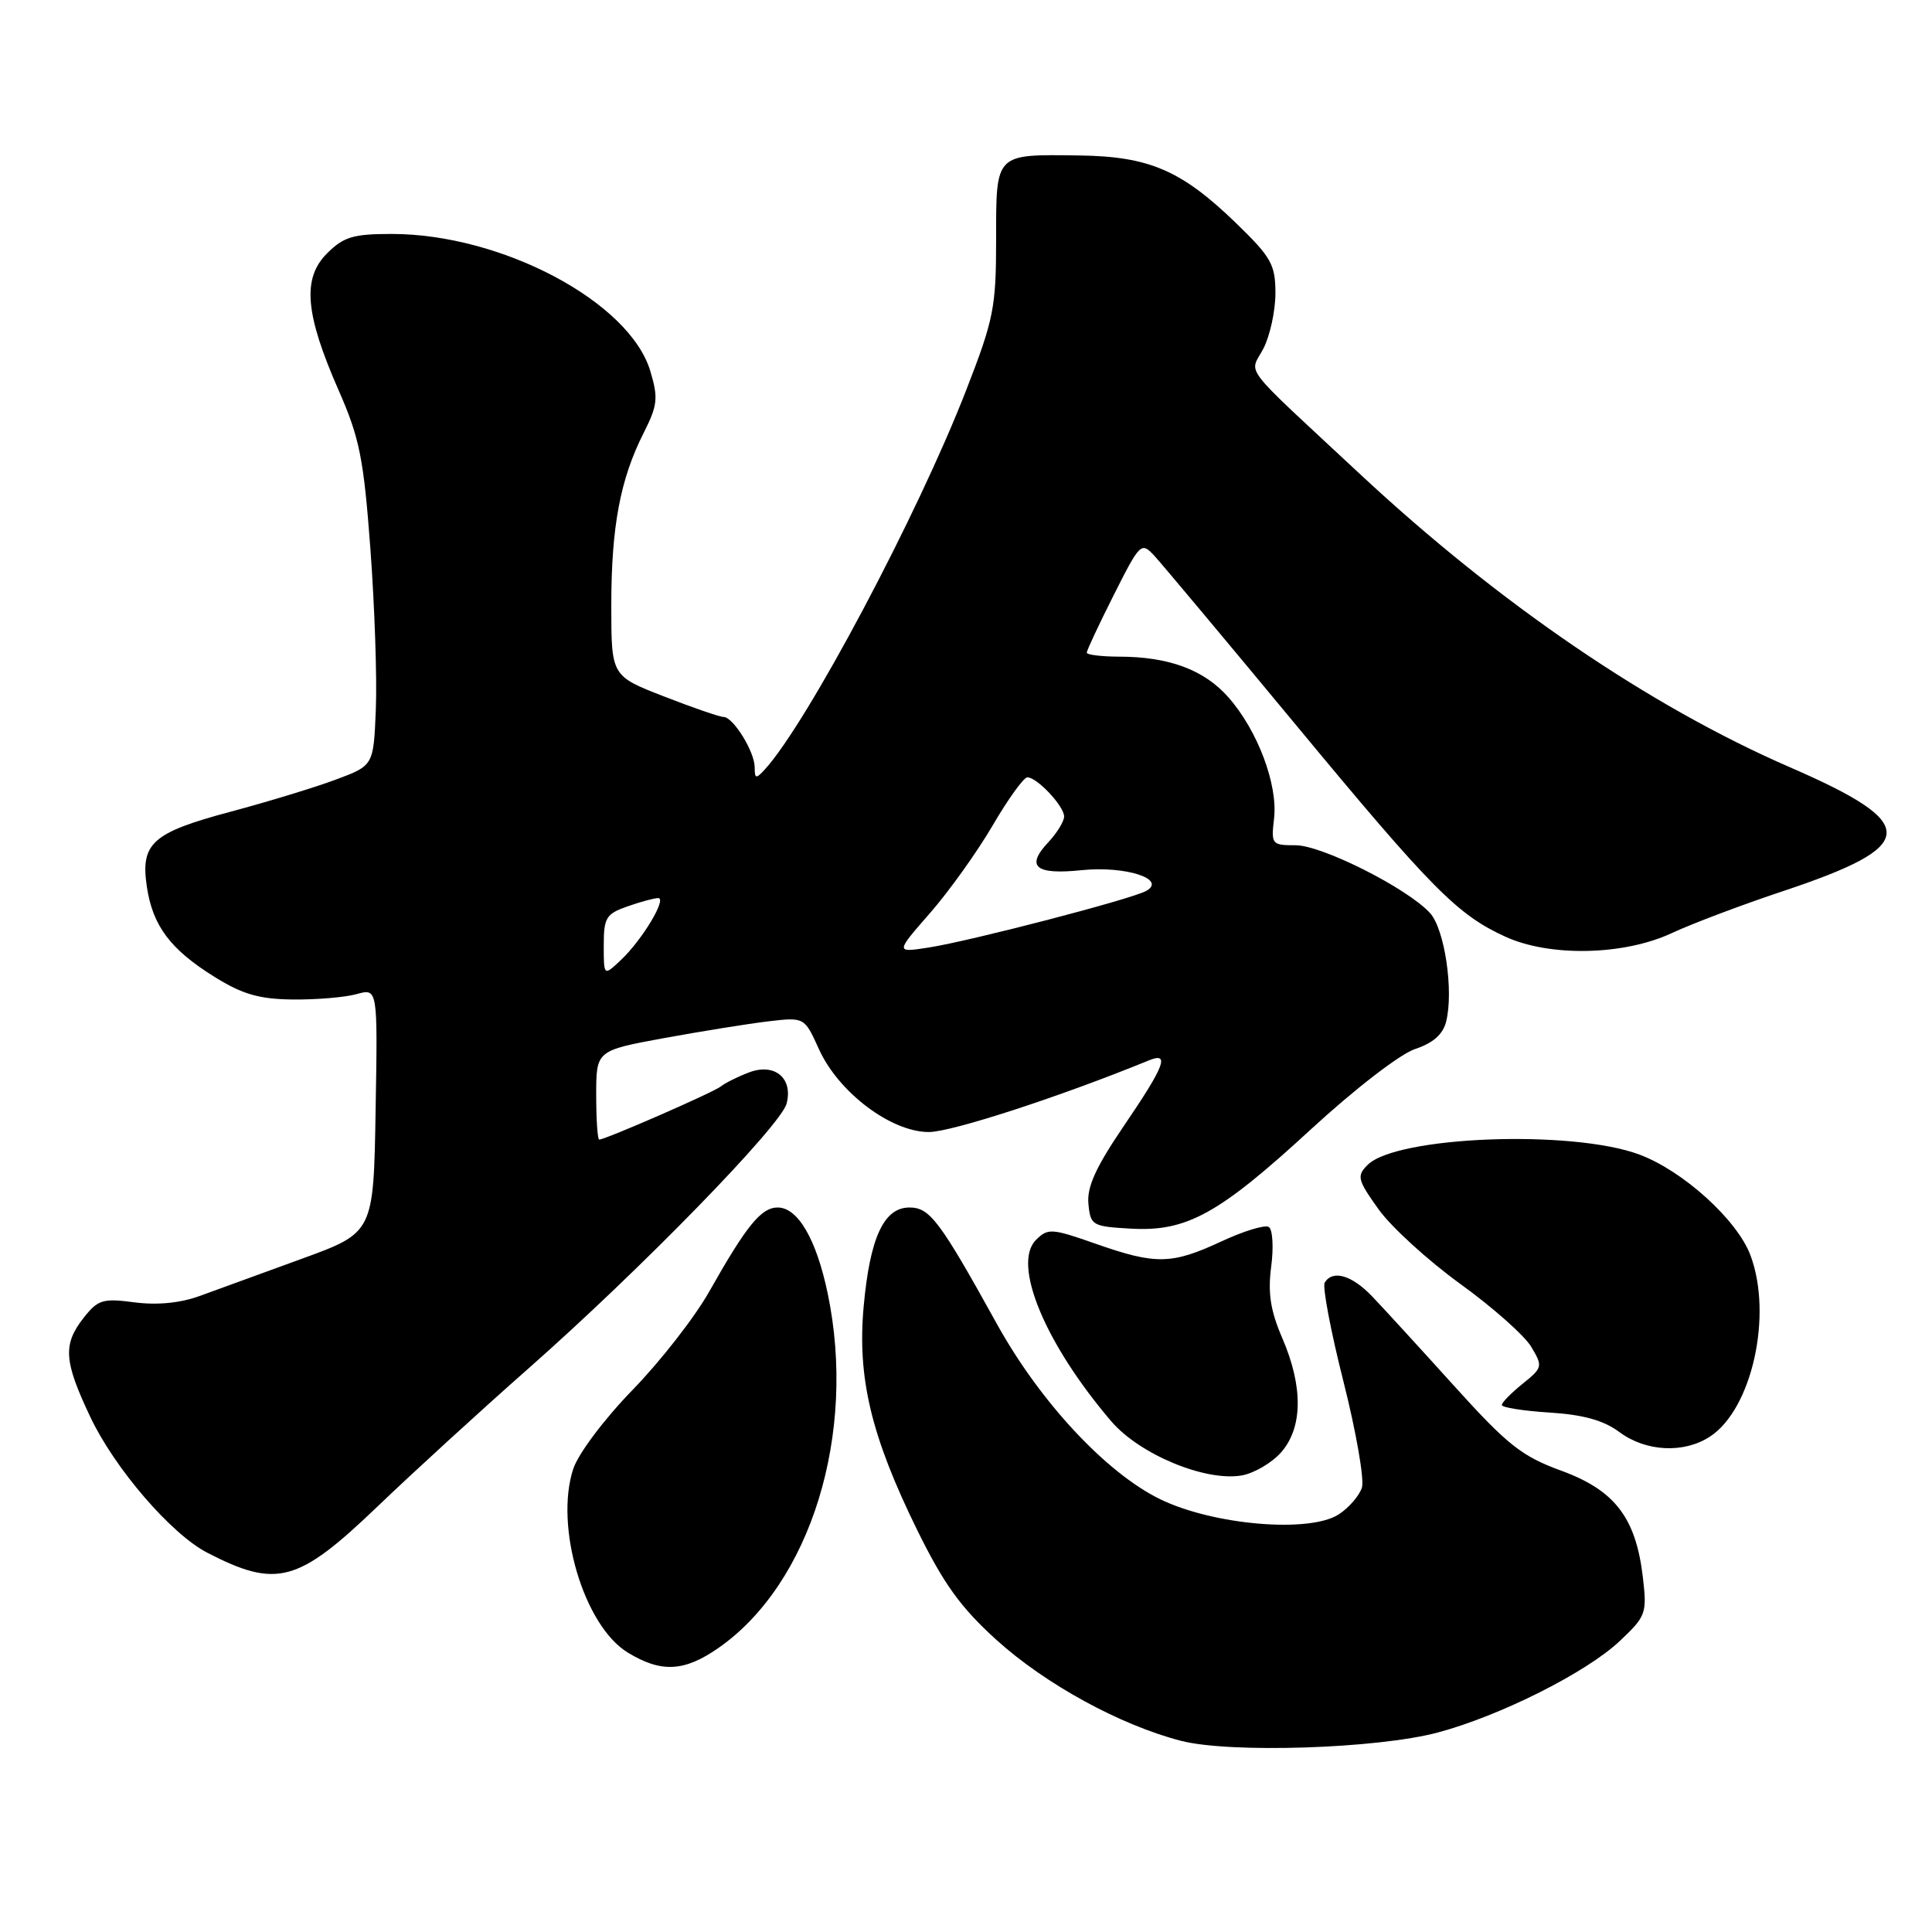 <?xml version="1.0" encoding="UTF-8" standalone="no"?>
<!DOCTYPE svg PUBLIC "-//W3C//DTD SVG 1.1//EN" "http://www.w3.org/Graphics/SVG/1.1/DTD/svg11.dtd" >
<svg xmlns="http://www.w3.org/2000/svg" xmlns:xlink="http://www.w3.org/1999/xlink" version="1.1" viewBox="0 0 256 256">
 <g >
 <path fill="currentColor"
d=" M 190.50 229.57 C 198.75 227.37 210.20 221.62 214.61 217.46 C 218.13 214.14 218.25 213.79 217.68 208.93 C 216.75 201.09 213.96 197.46 206.86 194.87 C 201.64 192.96 199.77 191.49 192.67 183.63 C 188.18 178.66 183.30 173.33 181.83 171.79 C 179.12 168.96 176.60 168.22 175.53 169.95 C 175.21 170.47 176.32 176.36 178.01 183.04 C 179.70 189.72 180.80 196.06 180.46 197.12 C 180.12 198.18 178.75 199.77 177.41 200.65 C 173.55 203.18 160.76 202.09 153.70 198.64 C 146.55 195.14 137.81 185.75 132.10 175.44 C 124.52 161.75 123.21 160.00 120.51 160.00 C 117.11 160.00 115.27 163.99 114.44 173.11 C 113.58 182.57 115.43 190.29 121.50 202.67 C 125.05 209.89 127.29 213.00 132.04 217.30 C 138.54 223.18 148.46 228.60 156.50 230.67 C 162.98 232.34 182.47 231.71 190.50 229.57 Z  M 95.16 218.39 C 107.42 209.89 113.57 189.96 109.67 171.37 C 108.17 164.20 105.72 160.00 103.05 160.00 C 100.86 160.00 98.92 162.39 94.00 171.10 C 92.08 174.52 87.49 180.40 83.82 184.17 C 80.06 188.04 76.63 192.61 75.96 194.63 C 73.45 202.24 77.36 215.42 83.18 218.97 C 87.61 221.67 90.64 221.52 95.16 218.39 Z  M 50.00 199.64 C 54.67 195.16 63.67 186.93 70.00 181.35 C 84.85 168.26 103.48 149.14 104.23 146.23 C 105.11 142.86 102.64 140.81 99.25 142.10 C 97.77 142.66 96.10 143.49 95.53 143.95 C 94.55 144.74 80.22 151.00 79.40 151.00 C 79.18 151.00 79.00 148.35 79.00 145.10 C 79.00 139.21 79.00 139.21 87.95 137.56 C 92.88 136.66 99.09 135.66 101.75 135.34 C 106.59 134.77 106.59 134.77 108.50 138.99 C 111.09 144.74 118.06 150.00 123.08 150.00 C 126.10 150.00 140.58 145.28 152.25 140.50 C 155.05 139.36 154.33 141.23 148.97 149.11 C 145.22 154.62 144.01 157.26 144.22 159.50 C 144.49 162.38 144.72 162.51 149.82 162.80 C 157.24 163.23 161.50 160.88 173.76 149.59 C 179.57 144.25 185.54 139.65 187.51 139.00 C 189.89 138.21 191.20 137.06 191.62 135.37 C 192.64 131.32 191.43 123.14 189.50 121.00 C 186.54 117.73 175.19 112.00 171.67 112.00 C 168.51 112.00 168.42 111.88 168.82 108.45 C 169.34 103.97 166.65 96.81 162.79 92.42 C 159.58 88.76 154.90 87.01 148.25 87.01 C 145.91 87.00 144.00 86.76 144.00 86.48 C 144.00 86.19 145.61 82.75 147.58 78.84 C 151.05 71.95 151.22 71.78 152.93 73.61 C 153.89 74.65 162.35 84.75 171.71 96.05 C 189.74 117.82 193.11 121.22 199.50 124.13 C 205.38 126.81 215.17 126.60 221.50 123.65 C 224.25 122.37 230.88 119.87 236.23 118.09 C 254.33 112.06 254.49 109.19 237.14 101.65 C 218.60 93.59 198.71 80.04 180.34 62.94 C 164.06 47.77 165.57 49.73 167.41 46.18 C 168.28 44.49 169.00 41.19 169.00 38.86 C 169.00 35.05 168.46 34.09 163.75 29.53 C 156.55 22.57 152.28 20.73 143.04 20.60 C 131.77 20.45 132.00 20.22 131.99 31.72 C 131.99 40.73 131.68 42.31 128.02 51.71 C 121.60 68.24 106.95 95.83 101.34 101.96 C 100.17 103.24 100.00 103.20 100.00 101.68 C 100.00 99.60 97.15 95.00 95.87 95.00 C 95.37 95.00 91.82 93.78 87.98 92.28 C 81.00 89.57 81.00 89.57 81.00 80.23 C 81.00 69.80 82.18 63.50 85.29 57.36 C 87.14 53.69 87.24 52.75 86.17 49.17 C 83.42 39.99 66.47 31.00 51.90 31.00 C 46.80 31.00 45.53 31.38 43.33 33.58 C 40.02 36.89 40.42 41.59 44.88 51.74 C 47.65 58.05 48.19 60.75 49.08 72.74 C 49.64 80.31 49.97 89.86 49.80 93.97 C 49.50 101.44 49.50 101.44 44.50 103.30 C 41.75 104.33 35.45 106.25 30.50 107.57 C 20.15 110.34 18.60 111.74 19.46 117.50 C 20.23 122.68 22.58 125.81 28.42 129.44 C 32.15 131.76 34.35 132.39 38.82 132.44 C 41.95 132.47 45.75 132.15 47.27 131.72 C 50.05 130.95 50.05 130.95 49.77 147.14 C 49.50 163.33 49.50 163.33 40.00 166.79 C 34.77 168.69 28.70 170.91 26.50 171.71 C 23.90 172.66 20.87 172.96 17.84 172.57 C 13.63 172.01 12.98 172.21 11.09 174.61 C 8.31 178.15 8.45 180.33 11.96 187.74 C 15.18 194.56 22.68 203.27 27.46 205.74 C 36.66 210.49 39.46 209.74 50.00 199.64 Z  M 169.75 192.45 C 172.63 189.17 172.69 183.77 169.92 177.33 C 168.34 173.68 167.98 171.36 168.44 167.82 C 168.78 165.25 168.63 162.89 168.12 162.58 C 167.61 162.26 164.79 163.12 161.85 164.49 C 155.25 167.56 153.16 167.60 145.23 164.82 C 139.34 162.75 138.85 162.72 137.27 164.30 C 134.08 167.49 138.47 178.05 147.24 188.32 C 150.98 192.70 159.67 196.32 164.50 195.51 C 166.15 195.23 168.51 193.85 169.75 192.45 Z  M 226.59 190.35 C 232.15 186.71 234.92 174.25 231.94 166.32 C 230.18 161.64 223.04 155.16 217.24 152.99 C 208.33 149.65 185.03 150.54 181.21 154.36 C 179.75 155.82 179.87 156.32 182.66 160.23 C 184.34 162.58 189.22 167.03 193.49 170.12 C 197.77 173.21 202.00 176.96 202.89 178.45 C 204.45 181.06 204.41 181.22 201.75 183.36 C 200.24 184.58 199.00 185.84 199.00 186.17 C 199.00 186.50 201.84 186.95 205.32 187.17 C 209.80 187.45 212.50 188.21 214.57 189.75 C 218.08 192.37 223.13 192.62 226.59 190.35 Z  M 80.00 125.27 C 80.00 121.60 80.31 121.09 83.15 120.10 C 84.88 119.49 86.71 119.00 87.21 119.00 C 88.43 119.00 85.06 124.60 82.25 127.23 C 80.00 129.35 80.00 129.35 80.00 125.27 Z  M 123.22 121.00 C 125.74 118.12 129.48 112.89 131.53 109.38 C 133.58 105.87 135.65 103.00 136.13 103.00 C 137.42 103.00 141.00 106.82 141.00 108.19 C 141.00 108.84 140.05 110.38 138.90 111.61 C 135.87 114.84 137.19 115.94 143.35 115.30 C 149.12 114.71 154.66 116.49 151.88 118.05 C 149.94 119.14 128.63 124.68 123.07 125.55 C 118.64 126.24 118.64 126.24 123.22 121.00 Z "/>
</g>
</svg>